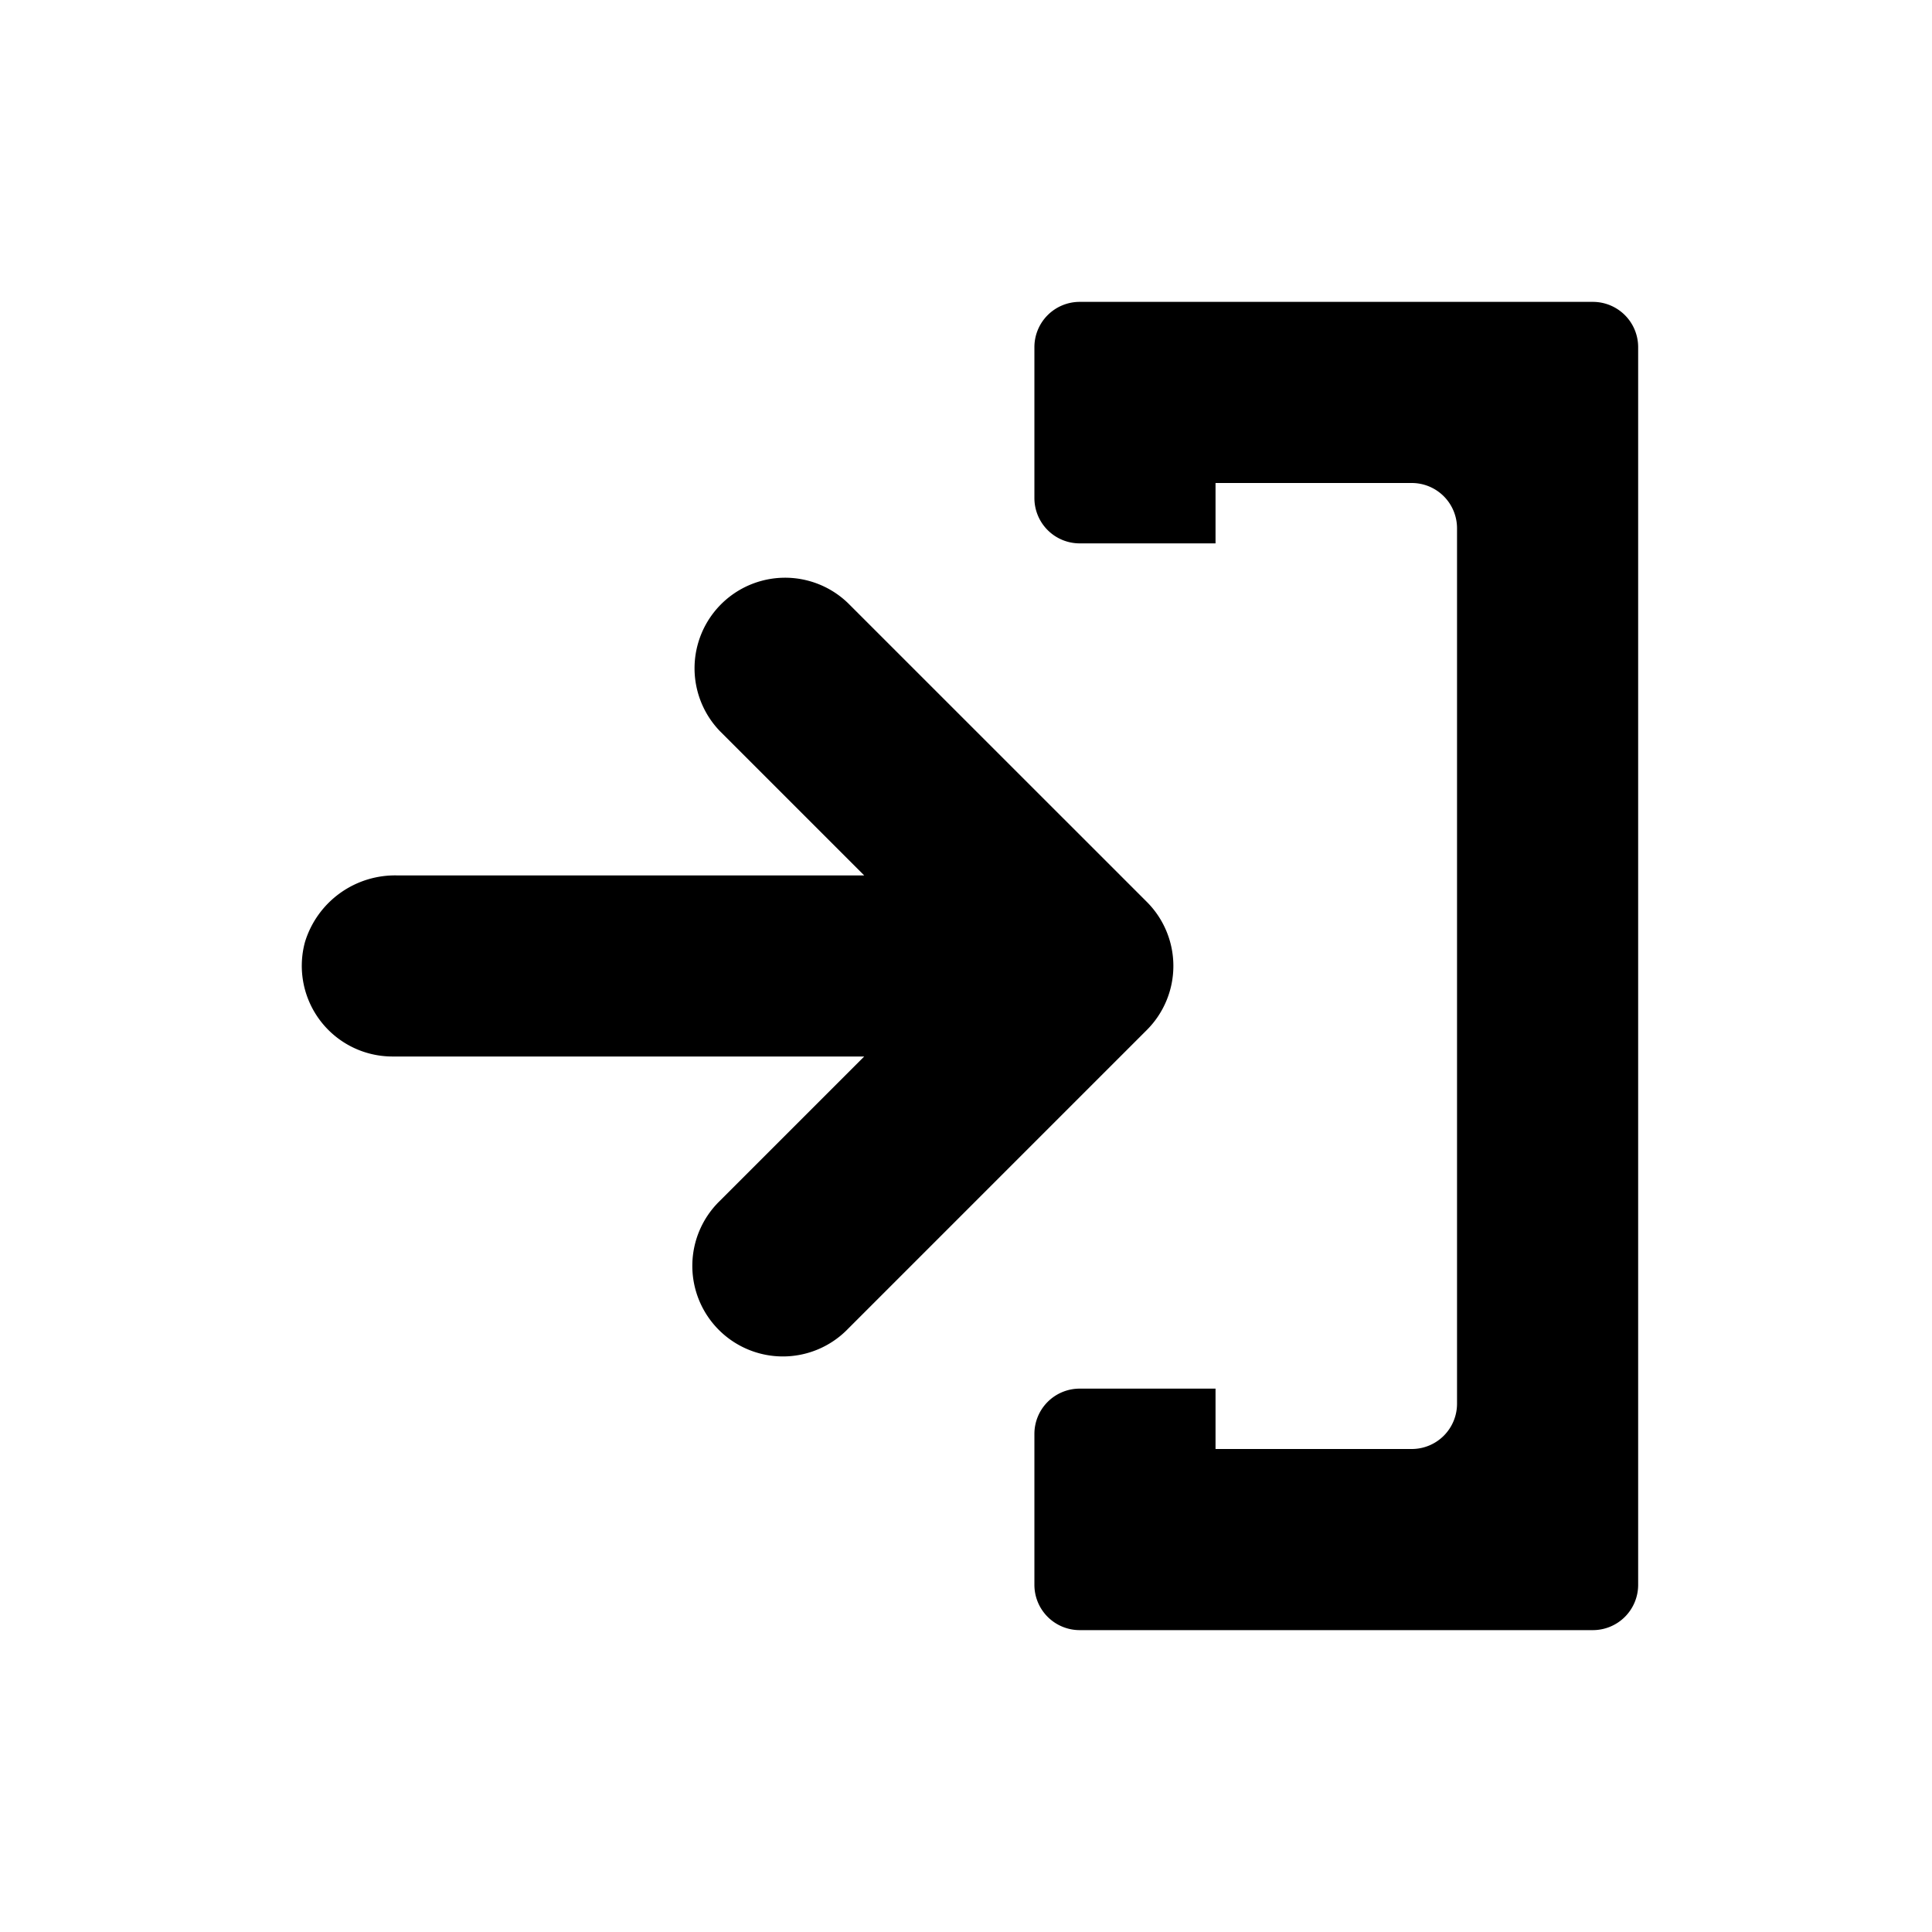 <svg xmlns="http://www.w3.org/2000/svg" viewBox="0 0 32 32"><title>icons</title><path d="M18.996,14.939,14.046,9.99a1.5,1.5,0,0,0-2.121,2.121l2.389,2.389H6.588a1.56,1.56,0,0,0-1.537,1.104,1.502,1.502,0,0,0,1.449,1.895H14.314l-2.389,2.389a1.5,1.5,0,1,0,2.121,2.121l4.95-4.95A1.5,1.5,0,0,0,18.996,14.939Z"/><path d="M20.133,9V8h3.25a.75.75,0,0,1,.75.75v14.5a.75.75,0,0,1-.75.75h-3.25V23h-2.25a.75.75,0,0,0-.75.75v2.5a.75.75,0,0,0,.75.75h8.5a.75.75,0,0,0,.75-.75V5.75a.75.75,0,0,0-.75-.75h-8.5a.75.75,0,0,0-.75.75v2.5a.75.75,0,0,0,.75.75Z"/></svg>